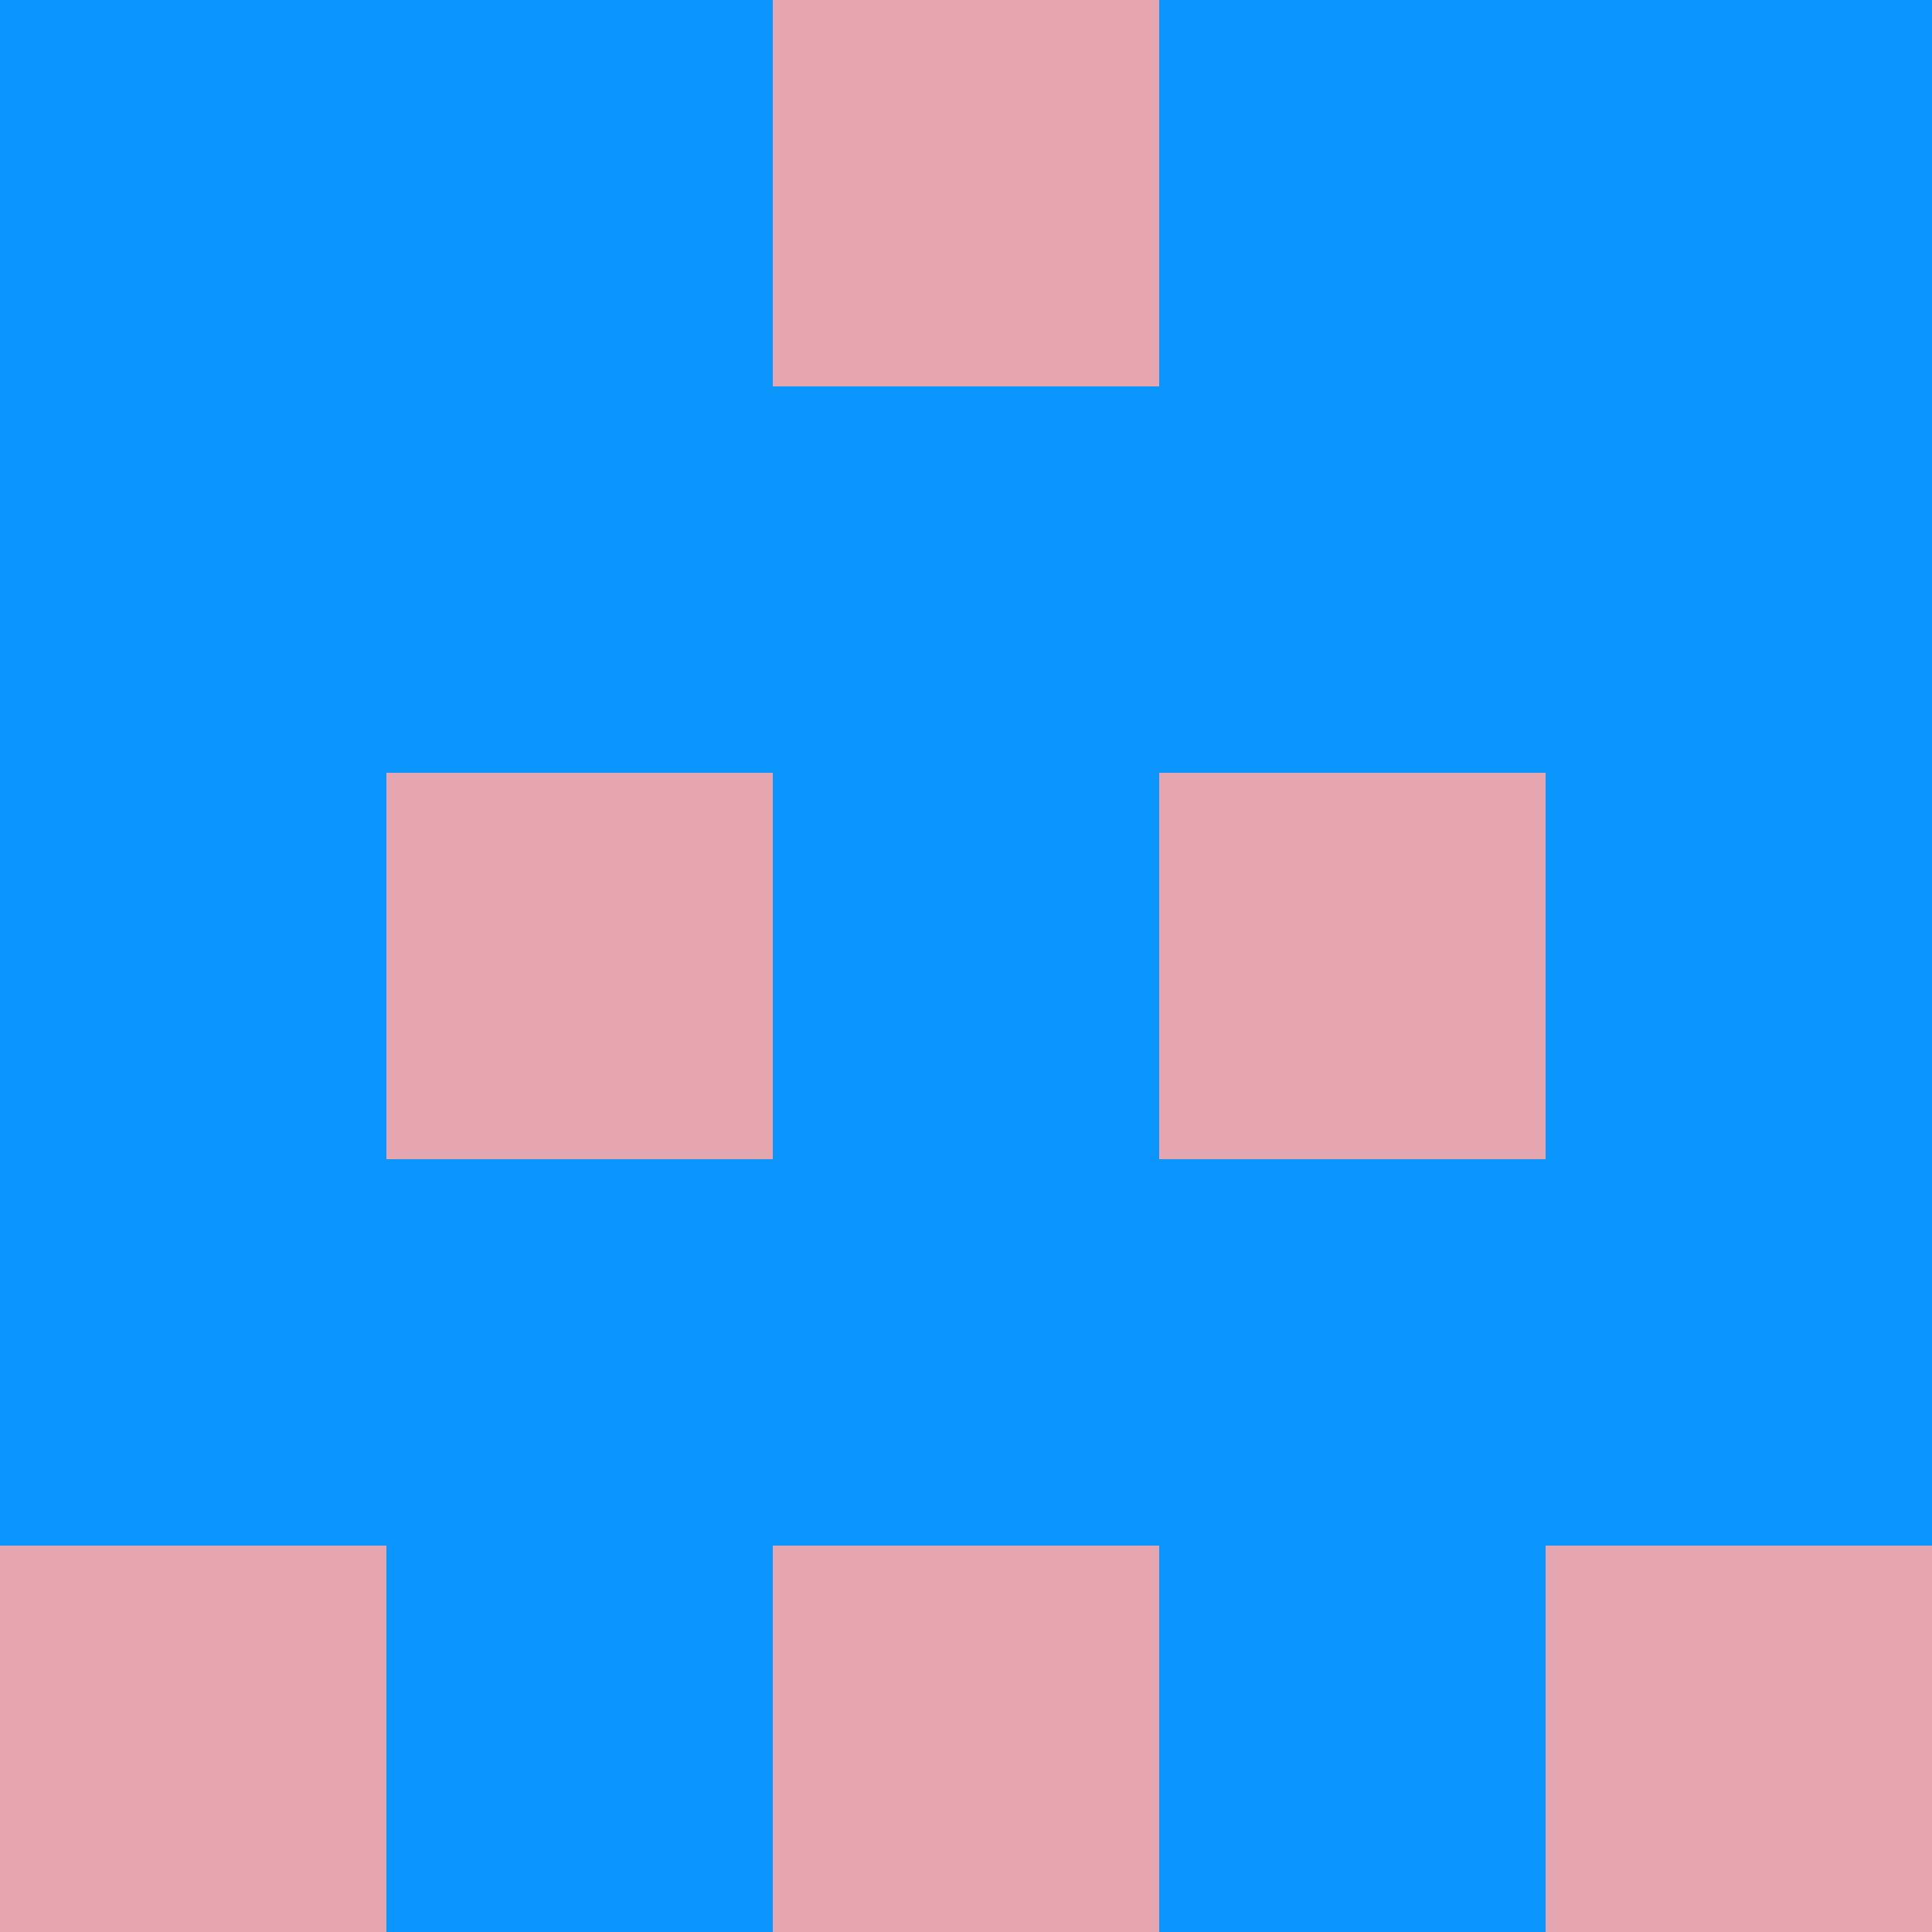 <?xml version="1.0" encoding="utf-8"?>
<!DOCTYPE svg PUBLIC "-//W3C//DTD SVG 20010904//EN"
        "http://www.w3.org/TR/2001/REC-SVG-20010904/DTD/svg10.dtd">

<svg viewBox="0 0 5 5"
     xmlns="http://www.w3.org/2000/svg"
     xmlns:xlink="http://www.w3.org/1999/xlink">

            <rect x ="0" y="0"
          width="1" height="1"
          fill="#0B95FF"></rect>
        <rect x ="4" y="0"
          width="1" height="1"
          fill="#0B95FF"></rect>
        <rect x ="1" y="0"
          width="1" height="1"
          fill="#0B95FF"></rect>
        <rect x ="3" y="0"
          width="1" height="1"
          fill="#0B95FF"></rect>
        <rect x ="2" y="0"
          width="1" height="1"
          fill="#E5A6AF"></rect>
                <rect x ="0" y="1"
          width="1" height="1"
          fill="#0B95FF"></rect>
        <rect x ="4" y="1"
          width="1" height="1"
          fill="#0B95FF"></rect>
        <rect x ="1" y="1"
          width="1" height="1"
          fill="#0B95FF"></rect>
        <rect x ="3" y="1"
          width="1" height="1"
          fill="#0B95FF"></rect>
        <rect x ="2" y="1"
          width="1" height="1"
          fill="#0B95FF"></rect>
                <rect x ="0" y="2"
          width="1" height="1"
          fill="#0B95FF"></rect>
        <rect x ="4" y="2"
          width="1" height="1"
          fill="#0B95FF"></rect>
        <rect x ="1" y="2"
          width="1" height="1"
          fill="#E5A6AF"></rect>
        <rect x ="3" y="2"
          width="1" height="1"
          fill="#E5A6AF"></rect>
        <rect x ="2" y="2"
          width="1" height="1"
          fill="#0B95FF"></rect>
                <rect x ="0" y="3"
          width="1" height="1"
          fill="#0B95FF"></rect>
        <rect x ="4" y="3"
          width="1" height="1"
          fill="#0B95FF"></rect>
        <rect x ="1" y="3"
          width="1" height="1"
          fill="#0B95FF"></rect>
        <rect x ="3" y="3"
          width="1" height="1"
          fill="#0B95FF"></rect>
        <rect x ="2" y="3"
          width="1" height="1"
          fill="#0B95FF"></rect>
                <rect x ="0" y="4"
          width="1" height="1"
          fill="#E5A6AF"></rect>
        <rect x ="4" y="4"
          width="1" height="1"
          fill="#E5A6AF"></rect>
        <rect x ="1" y="4"
          width="1" height="1"
          fill="#0B95FF"></rect>
        <rect x ="3" y="4"
          width="1" height="1"
          fill="#0B95FF"></rect>
        <rect x ="2" y="4"
          width="1" height="1"
          fill="#E5A6AF"></rect>
        </svg>

